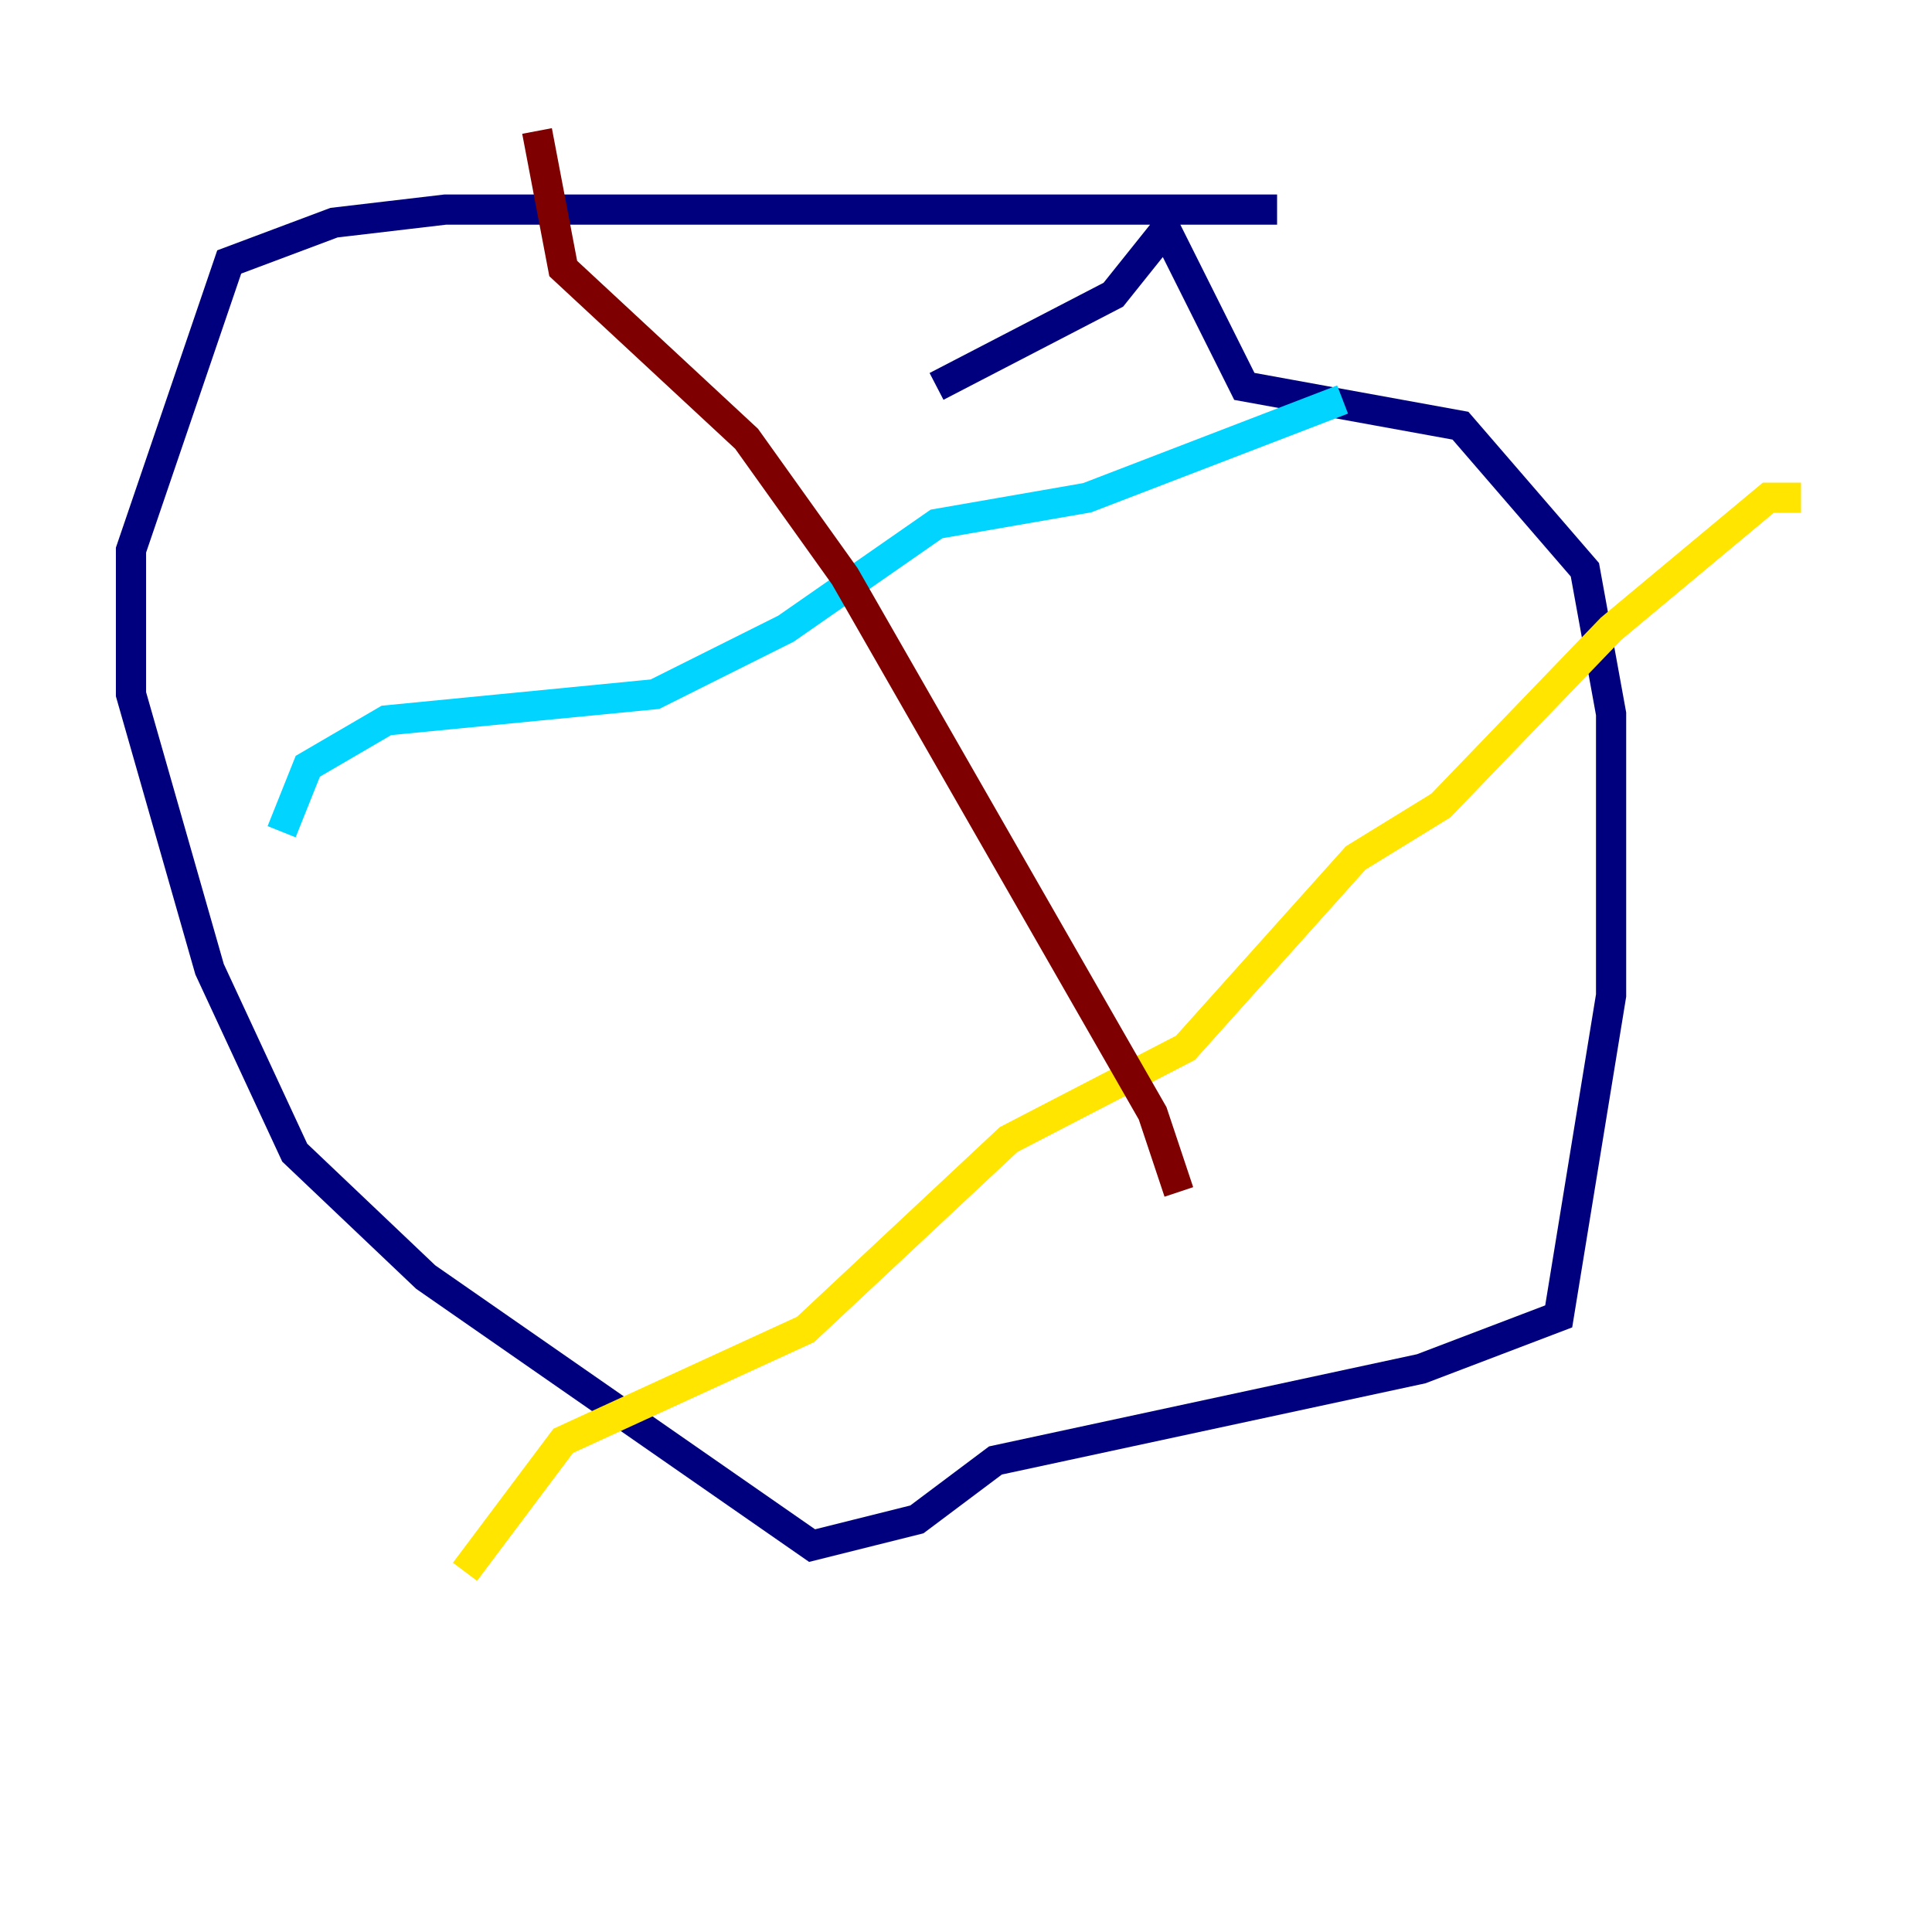 <?xml version="1.0" encoding="utf-8" ?>
<svg baseProfile="tiny" height="128" version="1.2" viewBox="0,0,128,128" width="128" xmlns="http://www.w3.org/2000/svg" xmlns:ev="http://www.w3.org/2001/xml-events" xmlns:xlink="http://www.w3.org/1999/xlink"><defs /><polyline fill="none" points="84.61,13.885 29.505,13.885 22.129,14.752 15.186,17.356 8.678,36.447 8.678,45.993 13.885,64.217 19.525,76.366 28.203,84.61 53.803,102.4 60.746,100.664 65.953,96.759 94.156,90.685 103.268,87.214 106.739,65.953 106.739,47.295 105.003,37.749 96.759,28.203 82.441,25.6 77.234,15.186 73.763,19.525 62.047,25.6" stroke="#00007f" stroke-width="2" /><polyline fill="none" points="18.658,55.105 20.393,50.766 25.6,47.729 43.39,45.993 52.068,41.654 62.047,34.712 72.027,32.976 88.949,26.468" stroke="#00d4ff" stroke-width="2" /><polyline fill="none" points="30.807,104.136 37.315,95.458 53.37,88.081 66.82,75.498 78.536,69.424 89.817,56.841 95.458,53.37 106.739,41.654 117.153,32.976 119.322,32.976" stroke="#ffe500" stroke-width="2" /><polyline fill="none" points="35.58,8.678 37.315,17.79 49.464,29.071 55.973,38.183 76.366,73.763 78.102,78.969" stroke="#7f0000" stroke-width="2" /></svg>